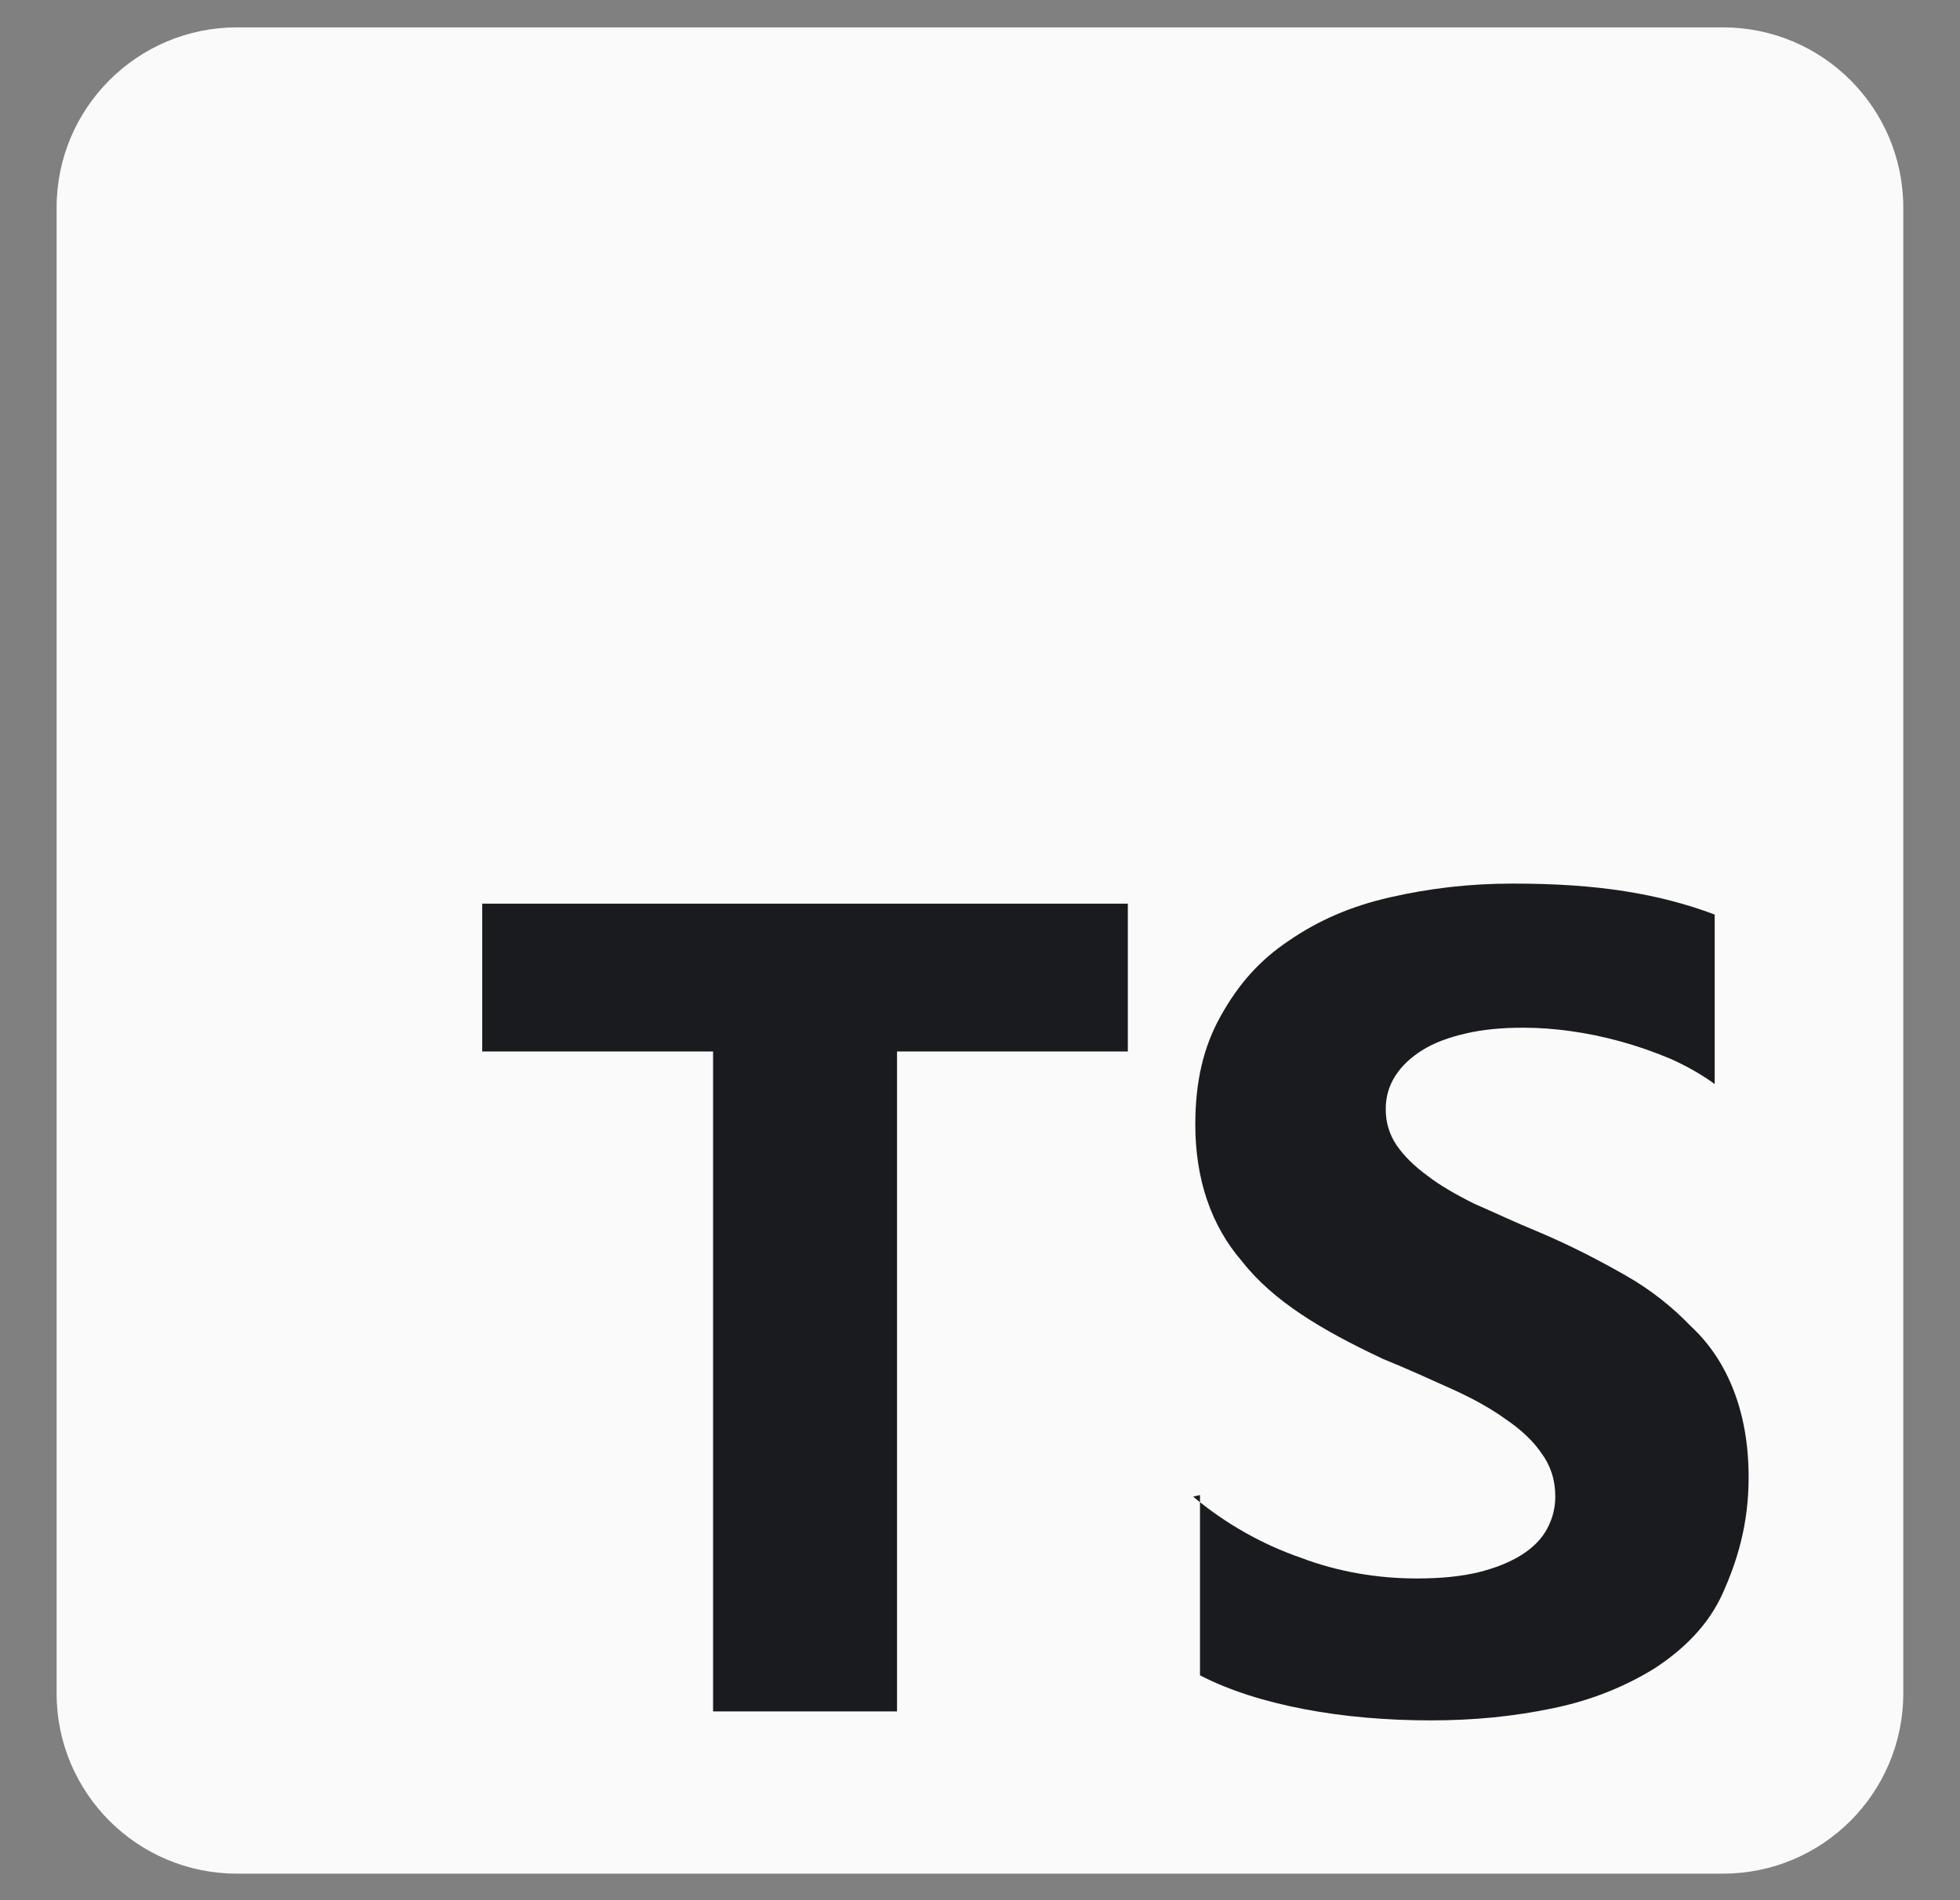 <svg width="33" height="32" viewBox="0 0 33 32" fill="none" xmlns="http://www.w3.org/2000/svg">
    <rect x="0" y="0" width="33" height="32" fill="#808080" stroke="none"/>
    <g clip-path="url(#clip0_1315_19586)">
        <path
            d="M29.009 0.461H3.989C2.313 0.461 0.953 1.82 0.953 3.497V28.517C0.953 30.194 2.313 31.553 3.989 31.553H29.009C30.686 31.553 32.045 30.194 32.045 28.517V3.497C32.045 1.82 30.686 0.461 29.009 0.461Z"
            fill="#FAFAFA" />
        <path fill-rule="evenodd" clip-rule="evenodd"
            d="M20.204 25.177V28.213C20.696 28.468 21.297 28.657 21.965 28.784C22.633 28.912 23.362 28.972 24.09 28.972C24.819 28.972 25.487 28.906 26.155 28.766C26.823 28.626 27.37 28.395 27.855 28.098C28.347 27.776 28.766 27.369 29.009 26.823C29.252 26.276 29.441 25.669 29.441 24.879C29.441 24.327 29.355 23.847 29.192 23.422C29.028 22.997 28.791 22.633 28.463 22.329C28.153 22.007 27.795 21.721 27.37 21.479C26.945 21.236 26.459 20.981 25.912 20.75C25.511 20.586 25.183 20.428 24.819 20.27C24.503 20.112 24.23 19.954 24.03 19.797C23.805 19.633 23.635 19.462 23.514 19.286C23.392 19.104 23.331 18.904 23.331 18.679C23.331 18.473 23.385 18.284 23.495 18.114C23.605 17.944 23.756 17.805 23.951 17.683C24.145 17.562 24.388 17.471 24.68 17.404C24.965 17.337 25.281 17.307 25.651 17.307C25.906 17.307 26.173 17.326 26.441 17.364C26.72 17.402 27.005 17.461 27.291 17.54C27.576 17.619 27.855 17.716 28.141 17.837C28.408 17.959 28.657 18.099 28.87 18.256V15.402C28.408 15.226 27.898 15.093 27.352 15.008C26.805 14.922 26.198 14.88 25.469 14.88C24.74 14.88 24.072 14.959 23.404 15.111C22.736 15.263 22.19 15.505 21.704 15.839C21.212 16.167 20.854 16.568 20.55 17.115C20.265 17.625 20.125 18.208 20.125 18.937C20.125 19.848 20.386 20.637 20.914 21.244C21.437 21.912 22.25 22.398 23.283 22.884C23.702 23.054 24.072 23.224 24.437 23.388C24.801 23.552 25.105 23.722 25.348 23.898C25.609 24.074 25.815 24.268 25.955 24.475C26.107 24.681 26.186 24.924 26.186 25.204C26.186 25.398 26.138 25.58 26.046 25.75C25.953 25.92 25.809 26.066 25.615 26.187C25.42 26.309 25.183 26.406 24.886 26.479C24.601 26.546 24.279 26.582 23.854 26.582C23.186 26.582 22.518 26.467 21.91 26.236C21.242 26.005 20.635 25.659 20.088 25.204L20.204 25.177ZM15.103 17.707H18.989V15.218H8.119V17.707H12.006V28.821H15.103V17.707Z"
            fill="#1A1B1E" />
    </g>
    <defs>
        <clipPath id="clip0_1315_19586">
            <rect width="31.092" height="31.092" fill="white" transform="translate(0.953 0.461)" />
        </clipPath>
    </defs>
</svg>